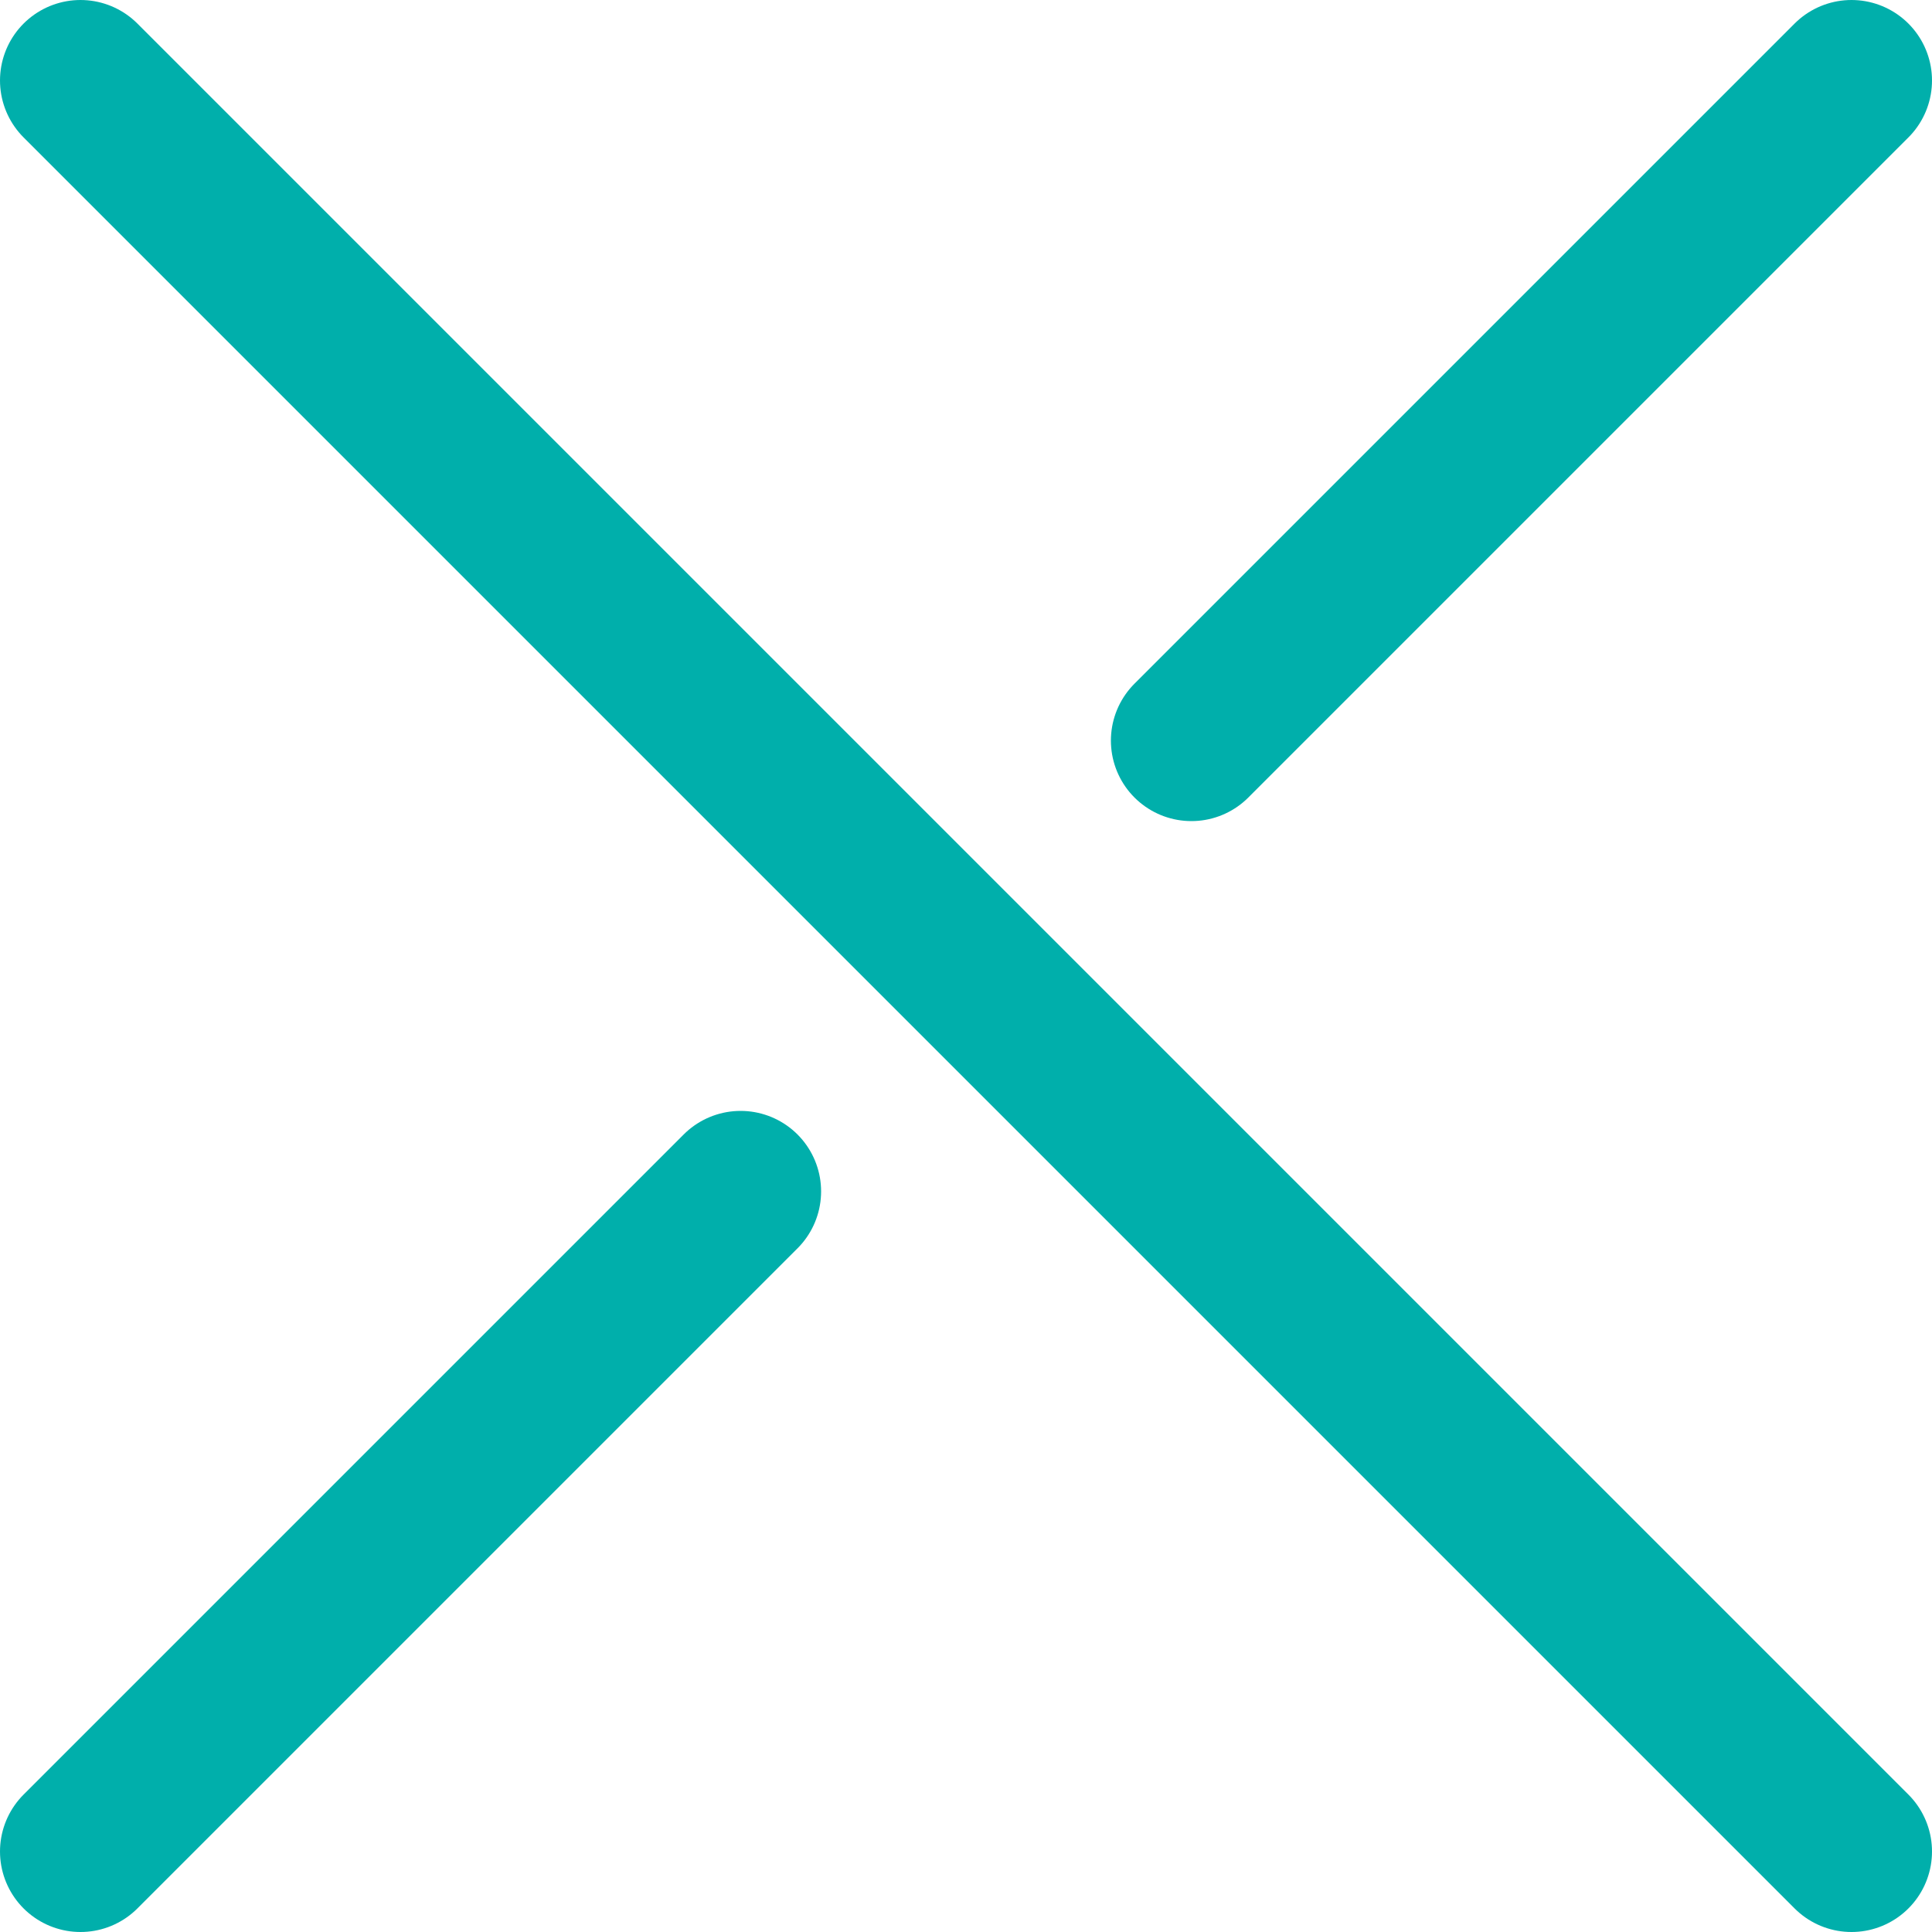 <?xml version="1.0" encoding="utf-8"?>
<!-- Generator: Adobe Illustrator 22.1.0, SVG Export Plug-In . SVG Version: 6.00 Build 0)  -->
<svg version="1.1" id="d59f5a55-6135-4396-9d7a-c88f6aa5fe7a"
	 xmlns="http://www.w3.org/2000/svg" xmlns:xlink="http://www.w3.org/1999/xlink" x="0px" y="0px" width="24px" height="24px"
	 viewBox="0 0 24 24" style="enable-background:new 0 0 24 24;" xml:space="preserve">
<style type="text/css">
	.st0{fill:none;stroke:#00AFAB;stroke-width:2;stroke-linecap:round;stroke-linejoin:round;}
</style>
<title>icon-small-x</title>
<line class="st0" x1="23" y1="23" x2="1" y2="1"/>
<line class="st0" x1="1" y1="23" x2="9.2" y2="14.8"/>
<line class="st0" x1="14.8" y1="9.2" x2="23" y2="1"/>
</svg>
